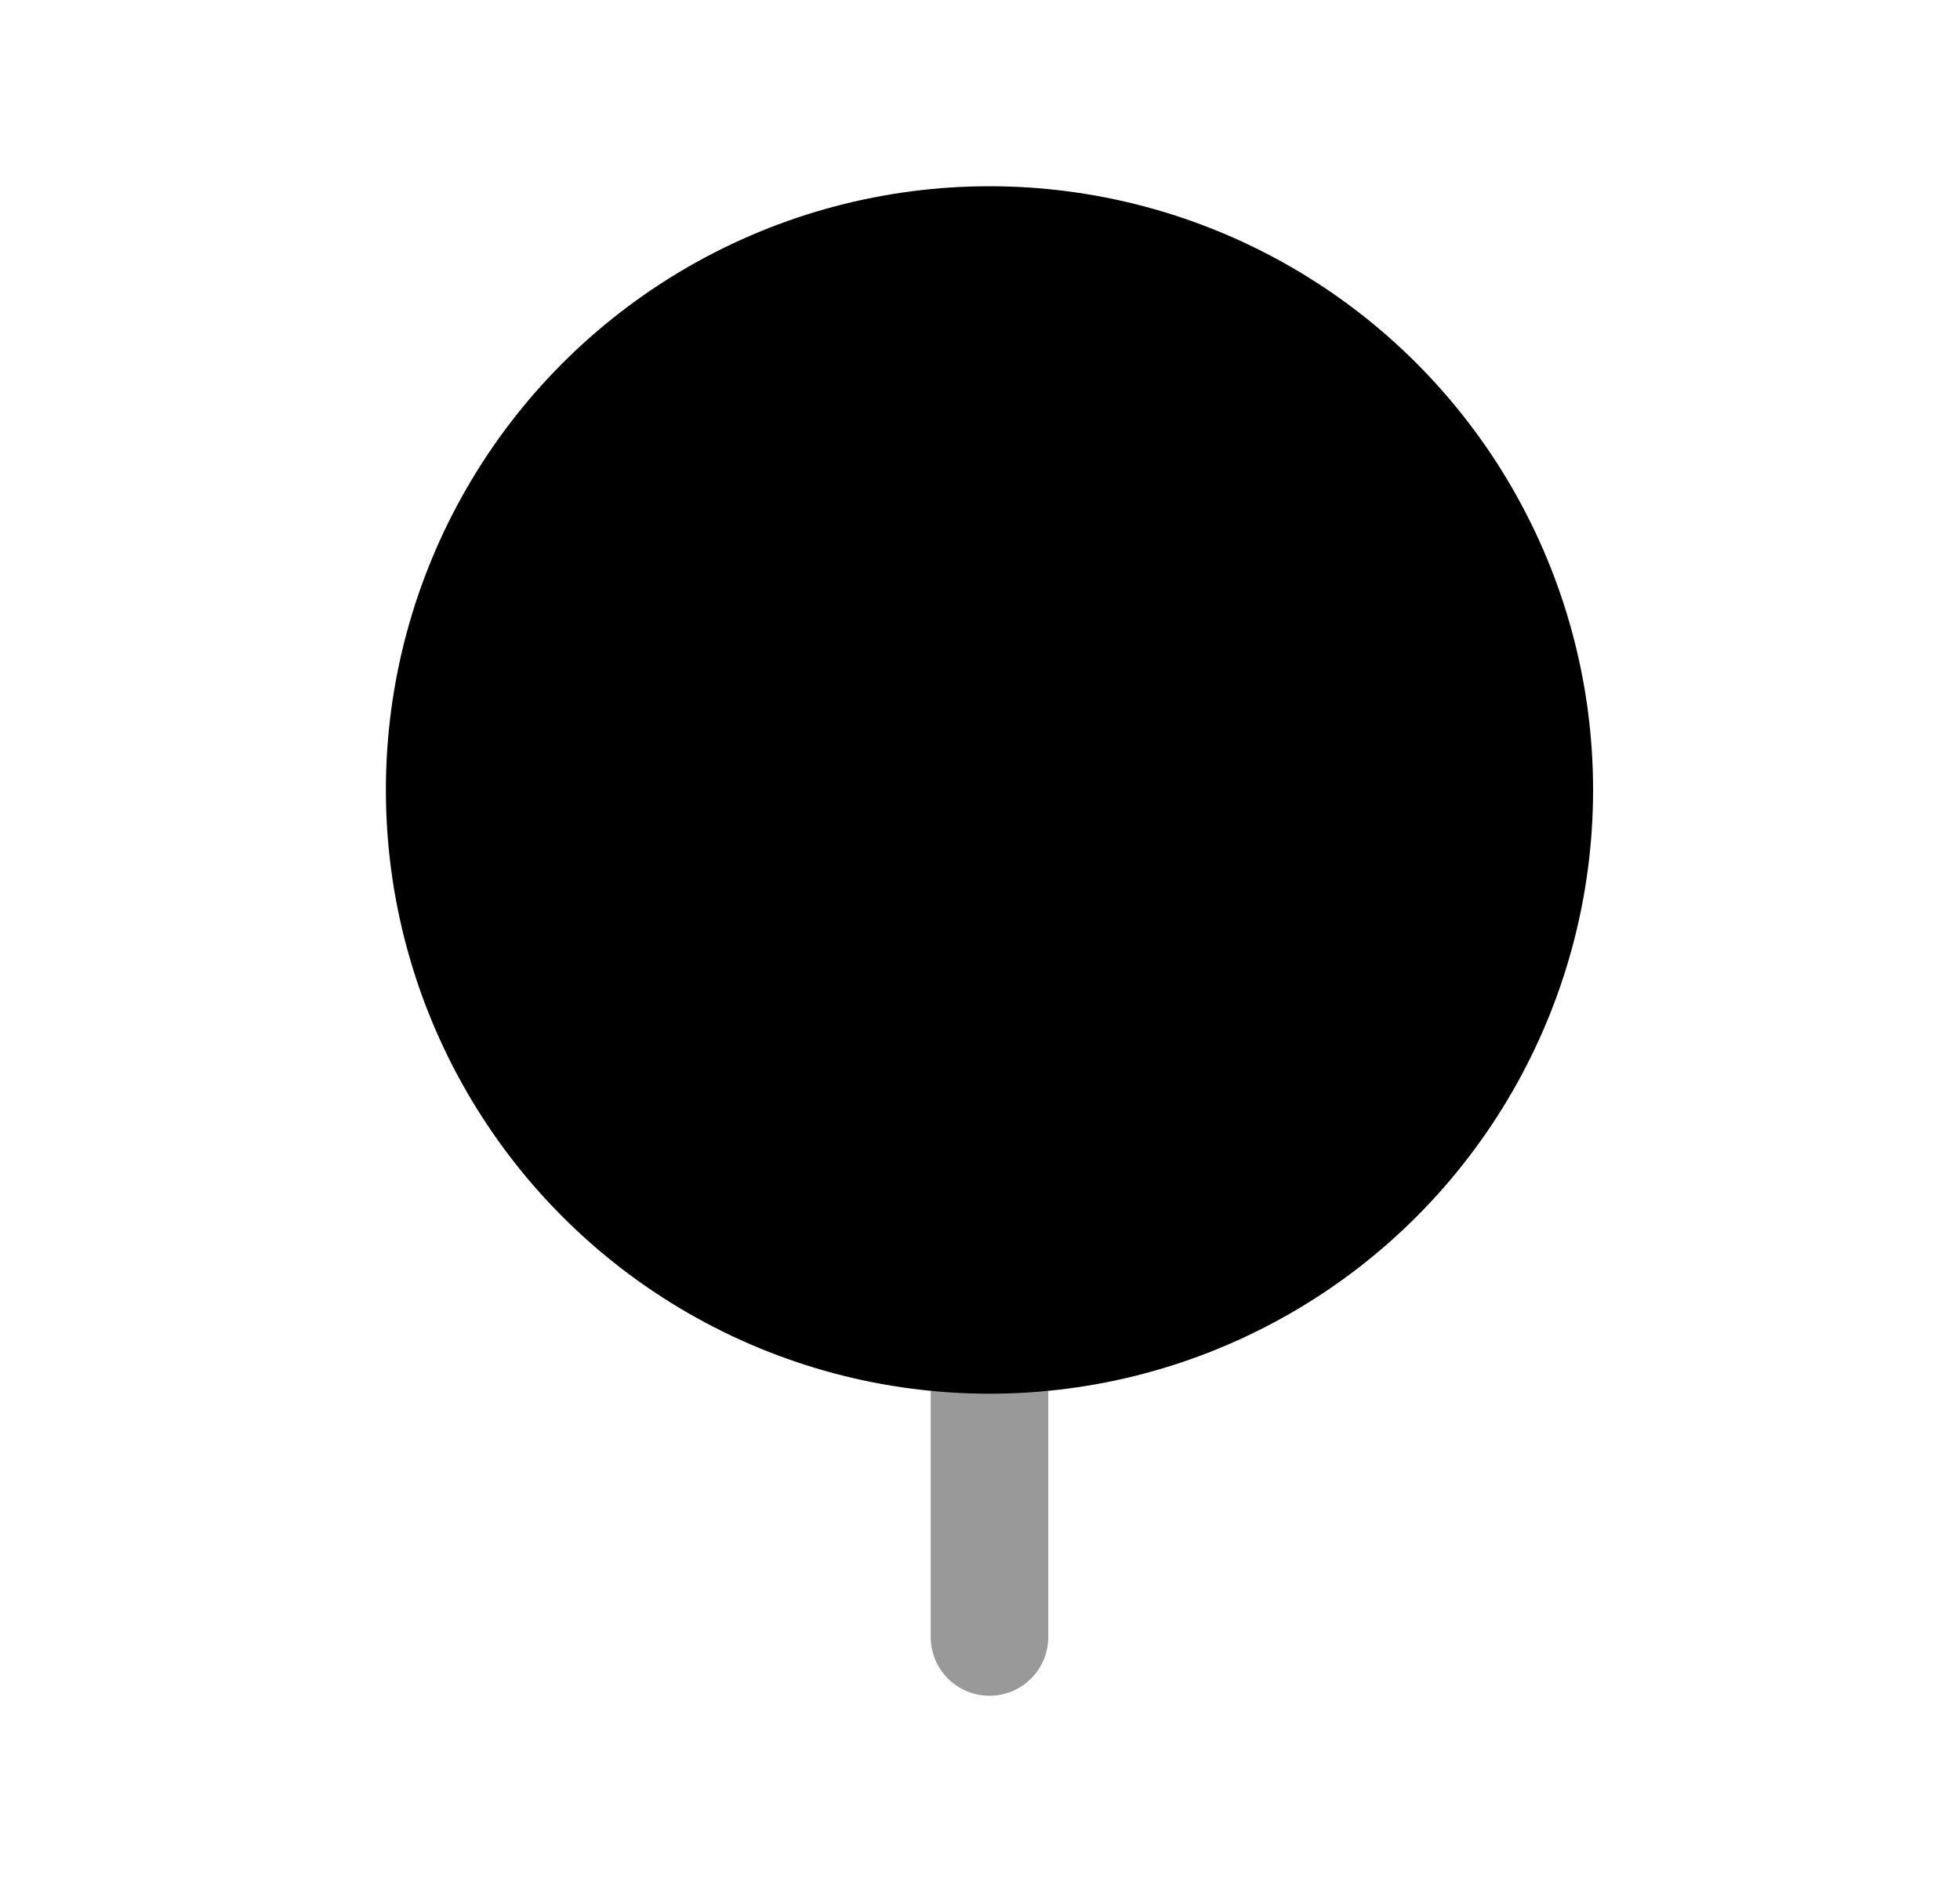 <svg width="25" height="24" viewBox="0 0 25 24" fill="none" xmlns="http://www.w3.org/2000/svg">
<path opacity="0.4" d="M11.871 20.875V17.737H13.371V20.875C13.371 21.289 13.036 21.625 12.621 21.625C12.207 21.625 11.871 21.289 11.871 20.875Z" fill="black"/>
<circle cx="12.621" cy="10.074" r="7.699" fill="black"/>
</svg>